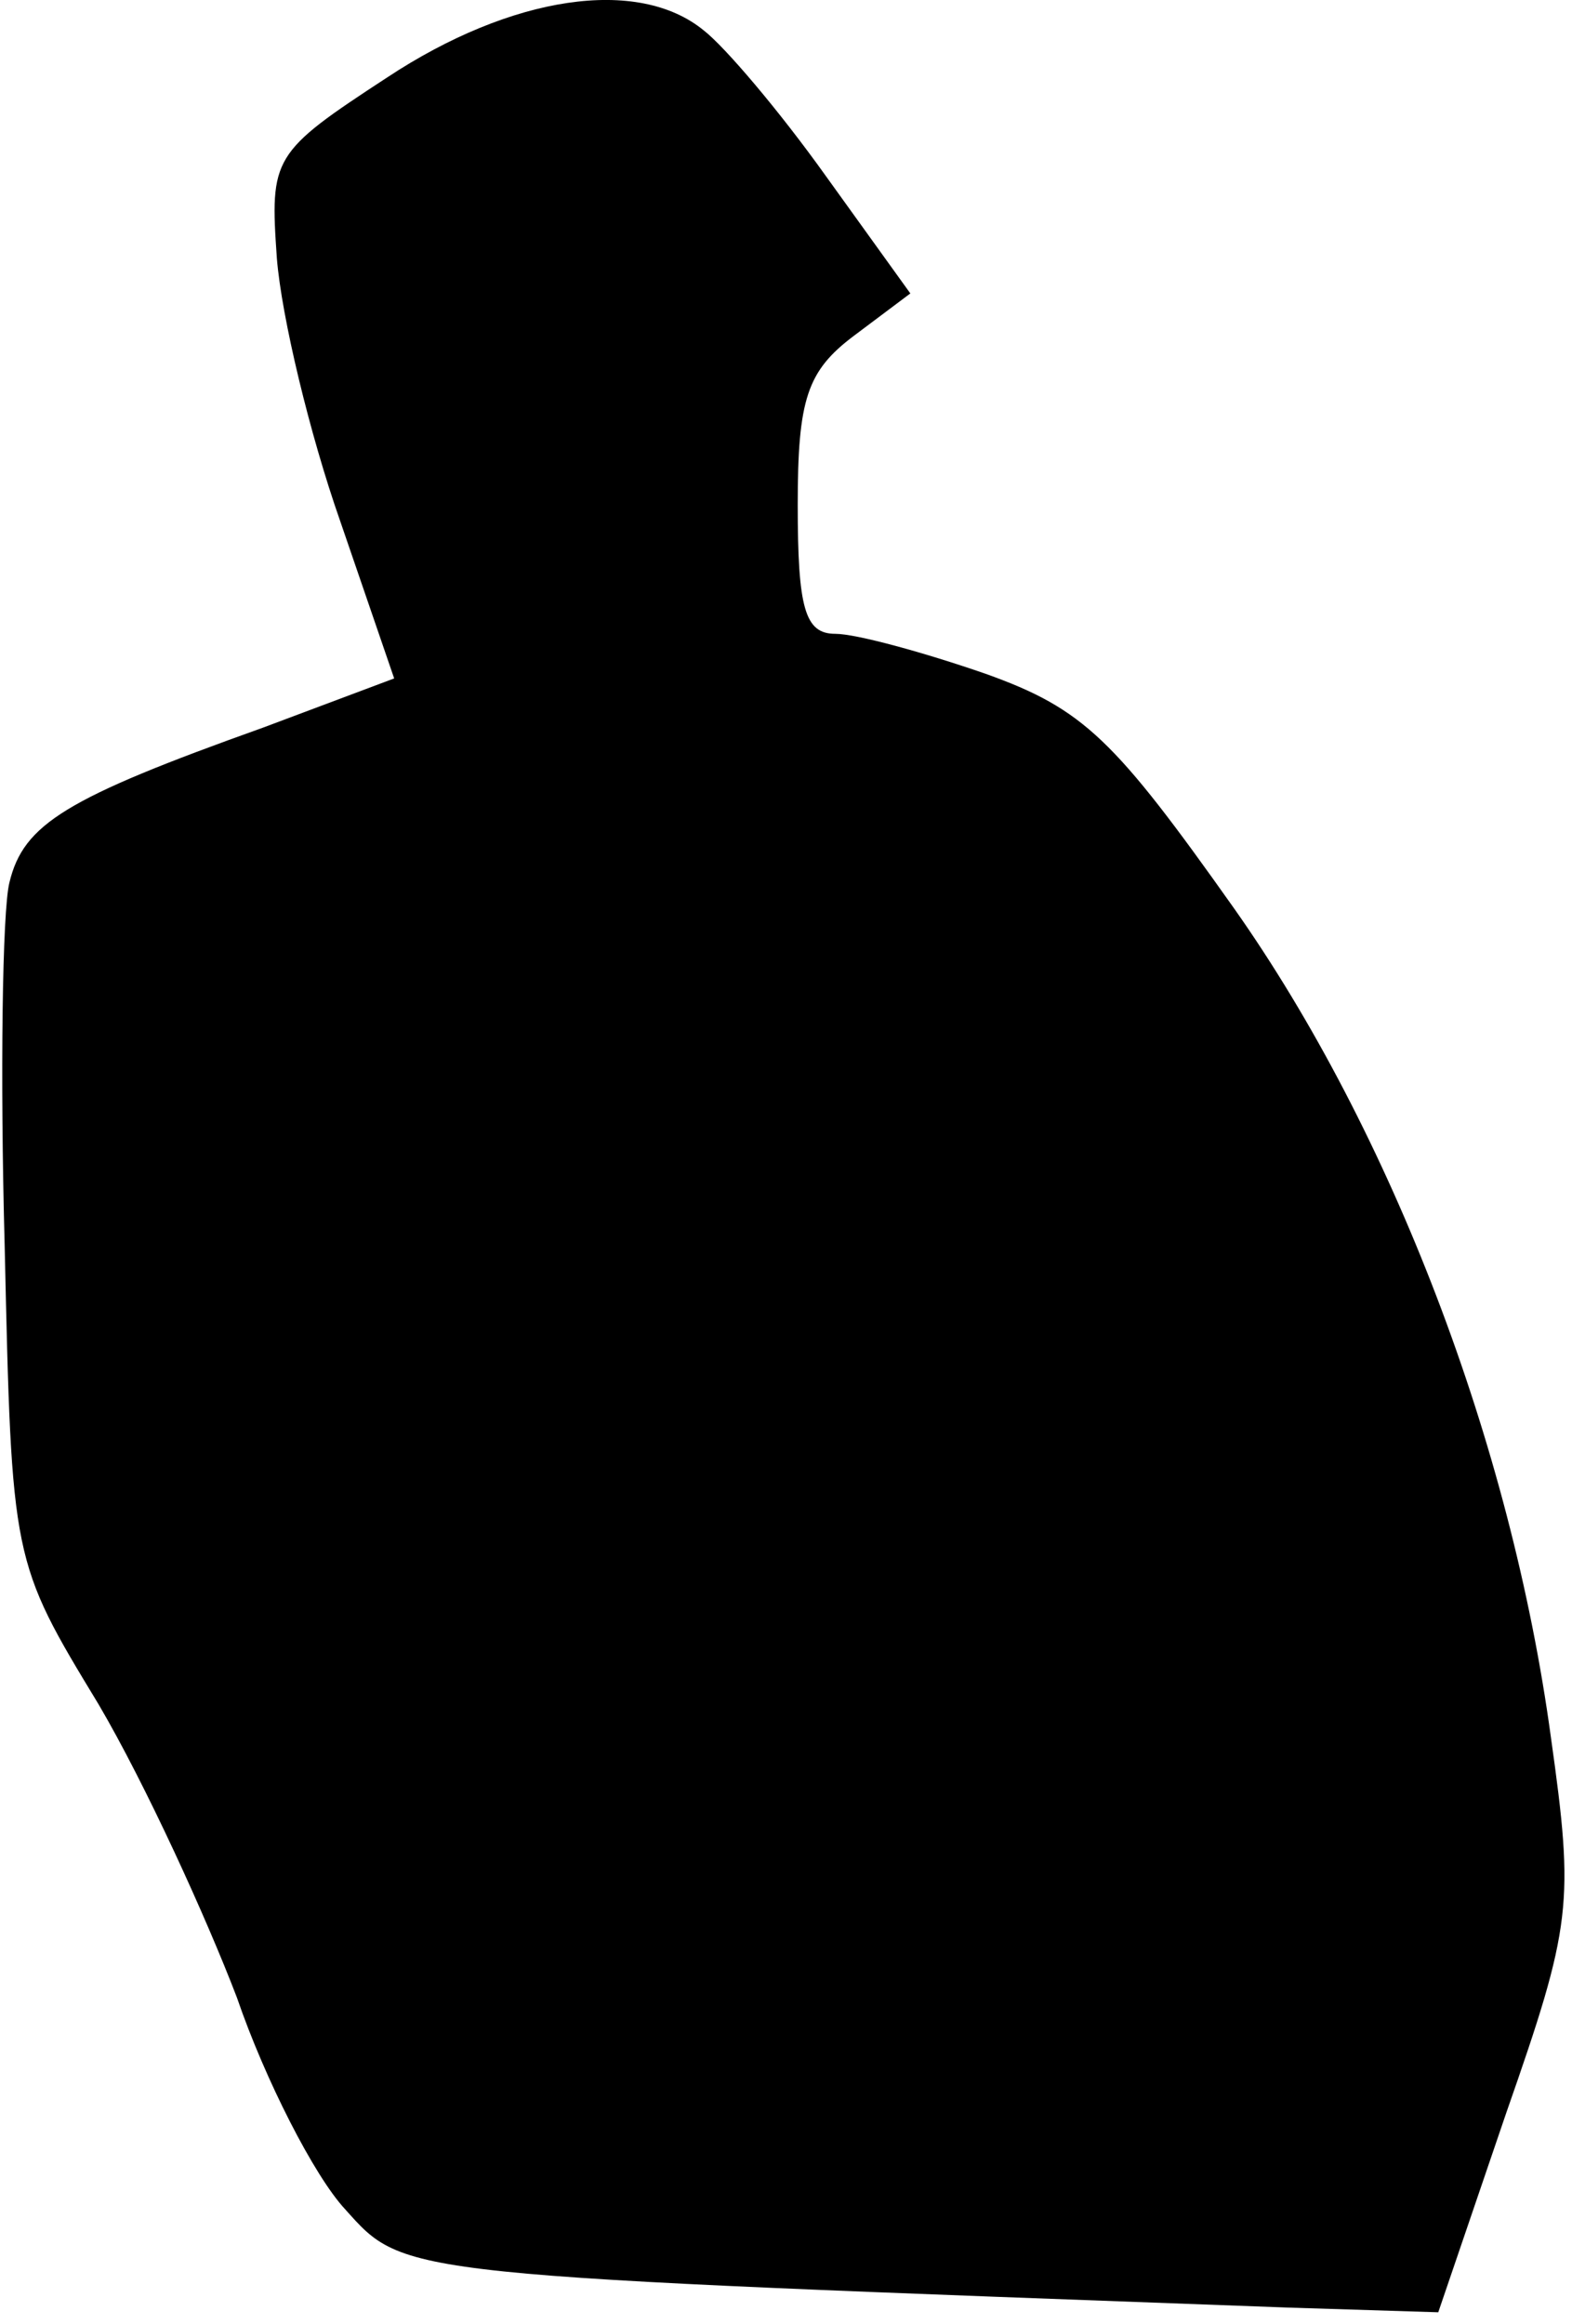 <?xml version="1.0" standalone="no"?>
<!DOCTYPE svg PUBLIC "-//W3C//DTD SVG 20010904//EN"
 "http://www.w3.org/TR/2001/REC-SVG-20010904/DTD/svg10.dtd">
<svg version="1.0" xmlns="http://www.w3.org/2000/svg"
 width="67pt" height="99pt" viewBox="0 0 67 99"
 preserveAspectRatio="xMidYMid meet">
<g transform="translate(0,99) scale(0.1,-0.1)"
fill="#000000" stroke="none">
<path fill="#000000" stroke="none" d="M165 957 c-49 -32 -50 -34 -47 -77 2
-25 14 -75 27 -112 l23 -67 -56 -21 c-84 -30 -102 -41 -108 -66 -3 -12 -4 -82
-2 -155 3 -134 3 -134 40 -195 20 -34 46 -91 59 -125 12 -35 33 -76 46 -90 26
-29 21 -28 402 -42 l64 -2 29 85 c28 80 29 89 19 160 -17 125 -68 258 -135
353 -51 72 -64 85 -106 100 -26 9 -55 17 -64 17 -13 0 -16 11 -16 55 0 45 4
57 24 72 l24 18 -36 50 c-20 28 -43 55 -52 62 -28 23 -82 15 -135 -20z"/>
</g>
</svg>
